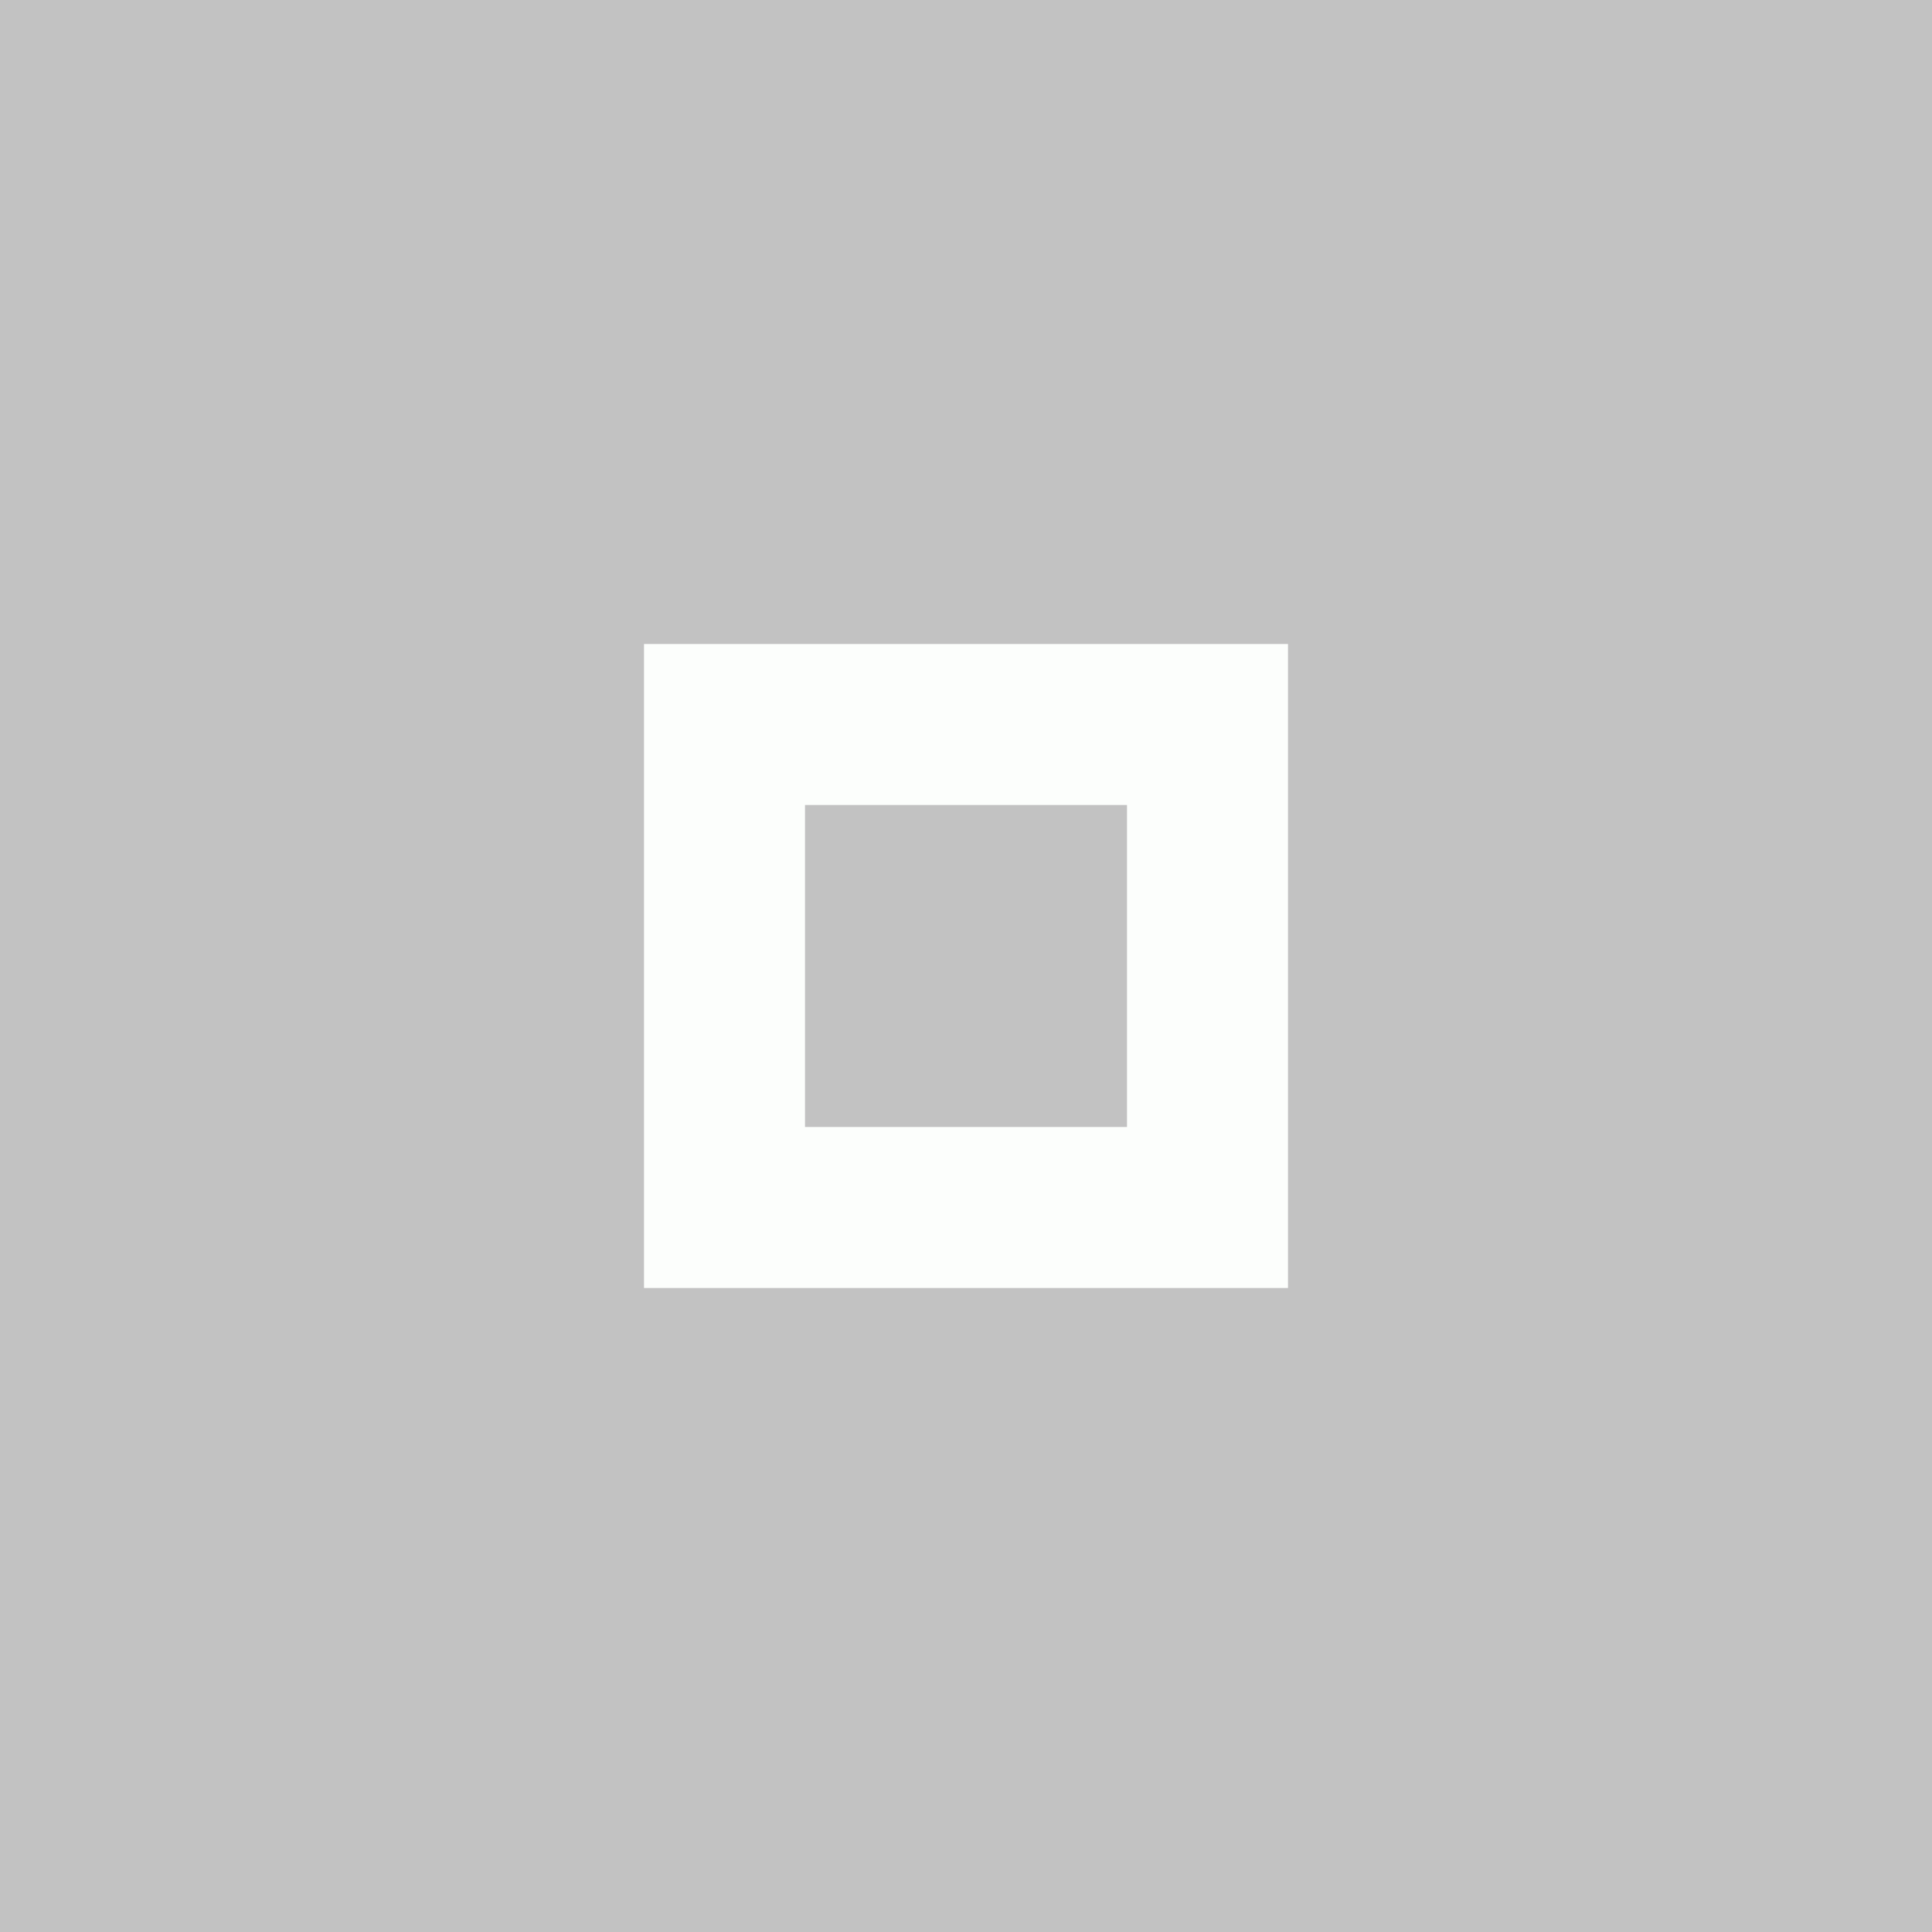 <svg xmlns="http://www.w3.org/2000/svg" width="24" height="24" viewBox="0 0 24 24" fill="#f6fbf6" opacity="0.3">
  <rect x="0" y="0" width="24" height="24" fill="#333333" stroke="none"/>
  <circle cx="12" cy="12" r="10" opacity="0"/>
  <path d="m8 8v8h8v-8h-8zm2 2h4v4h-4v-4z"/>
</svg>
